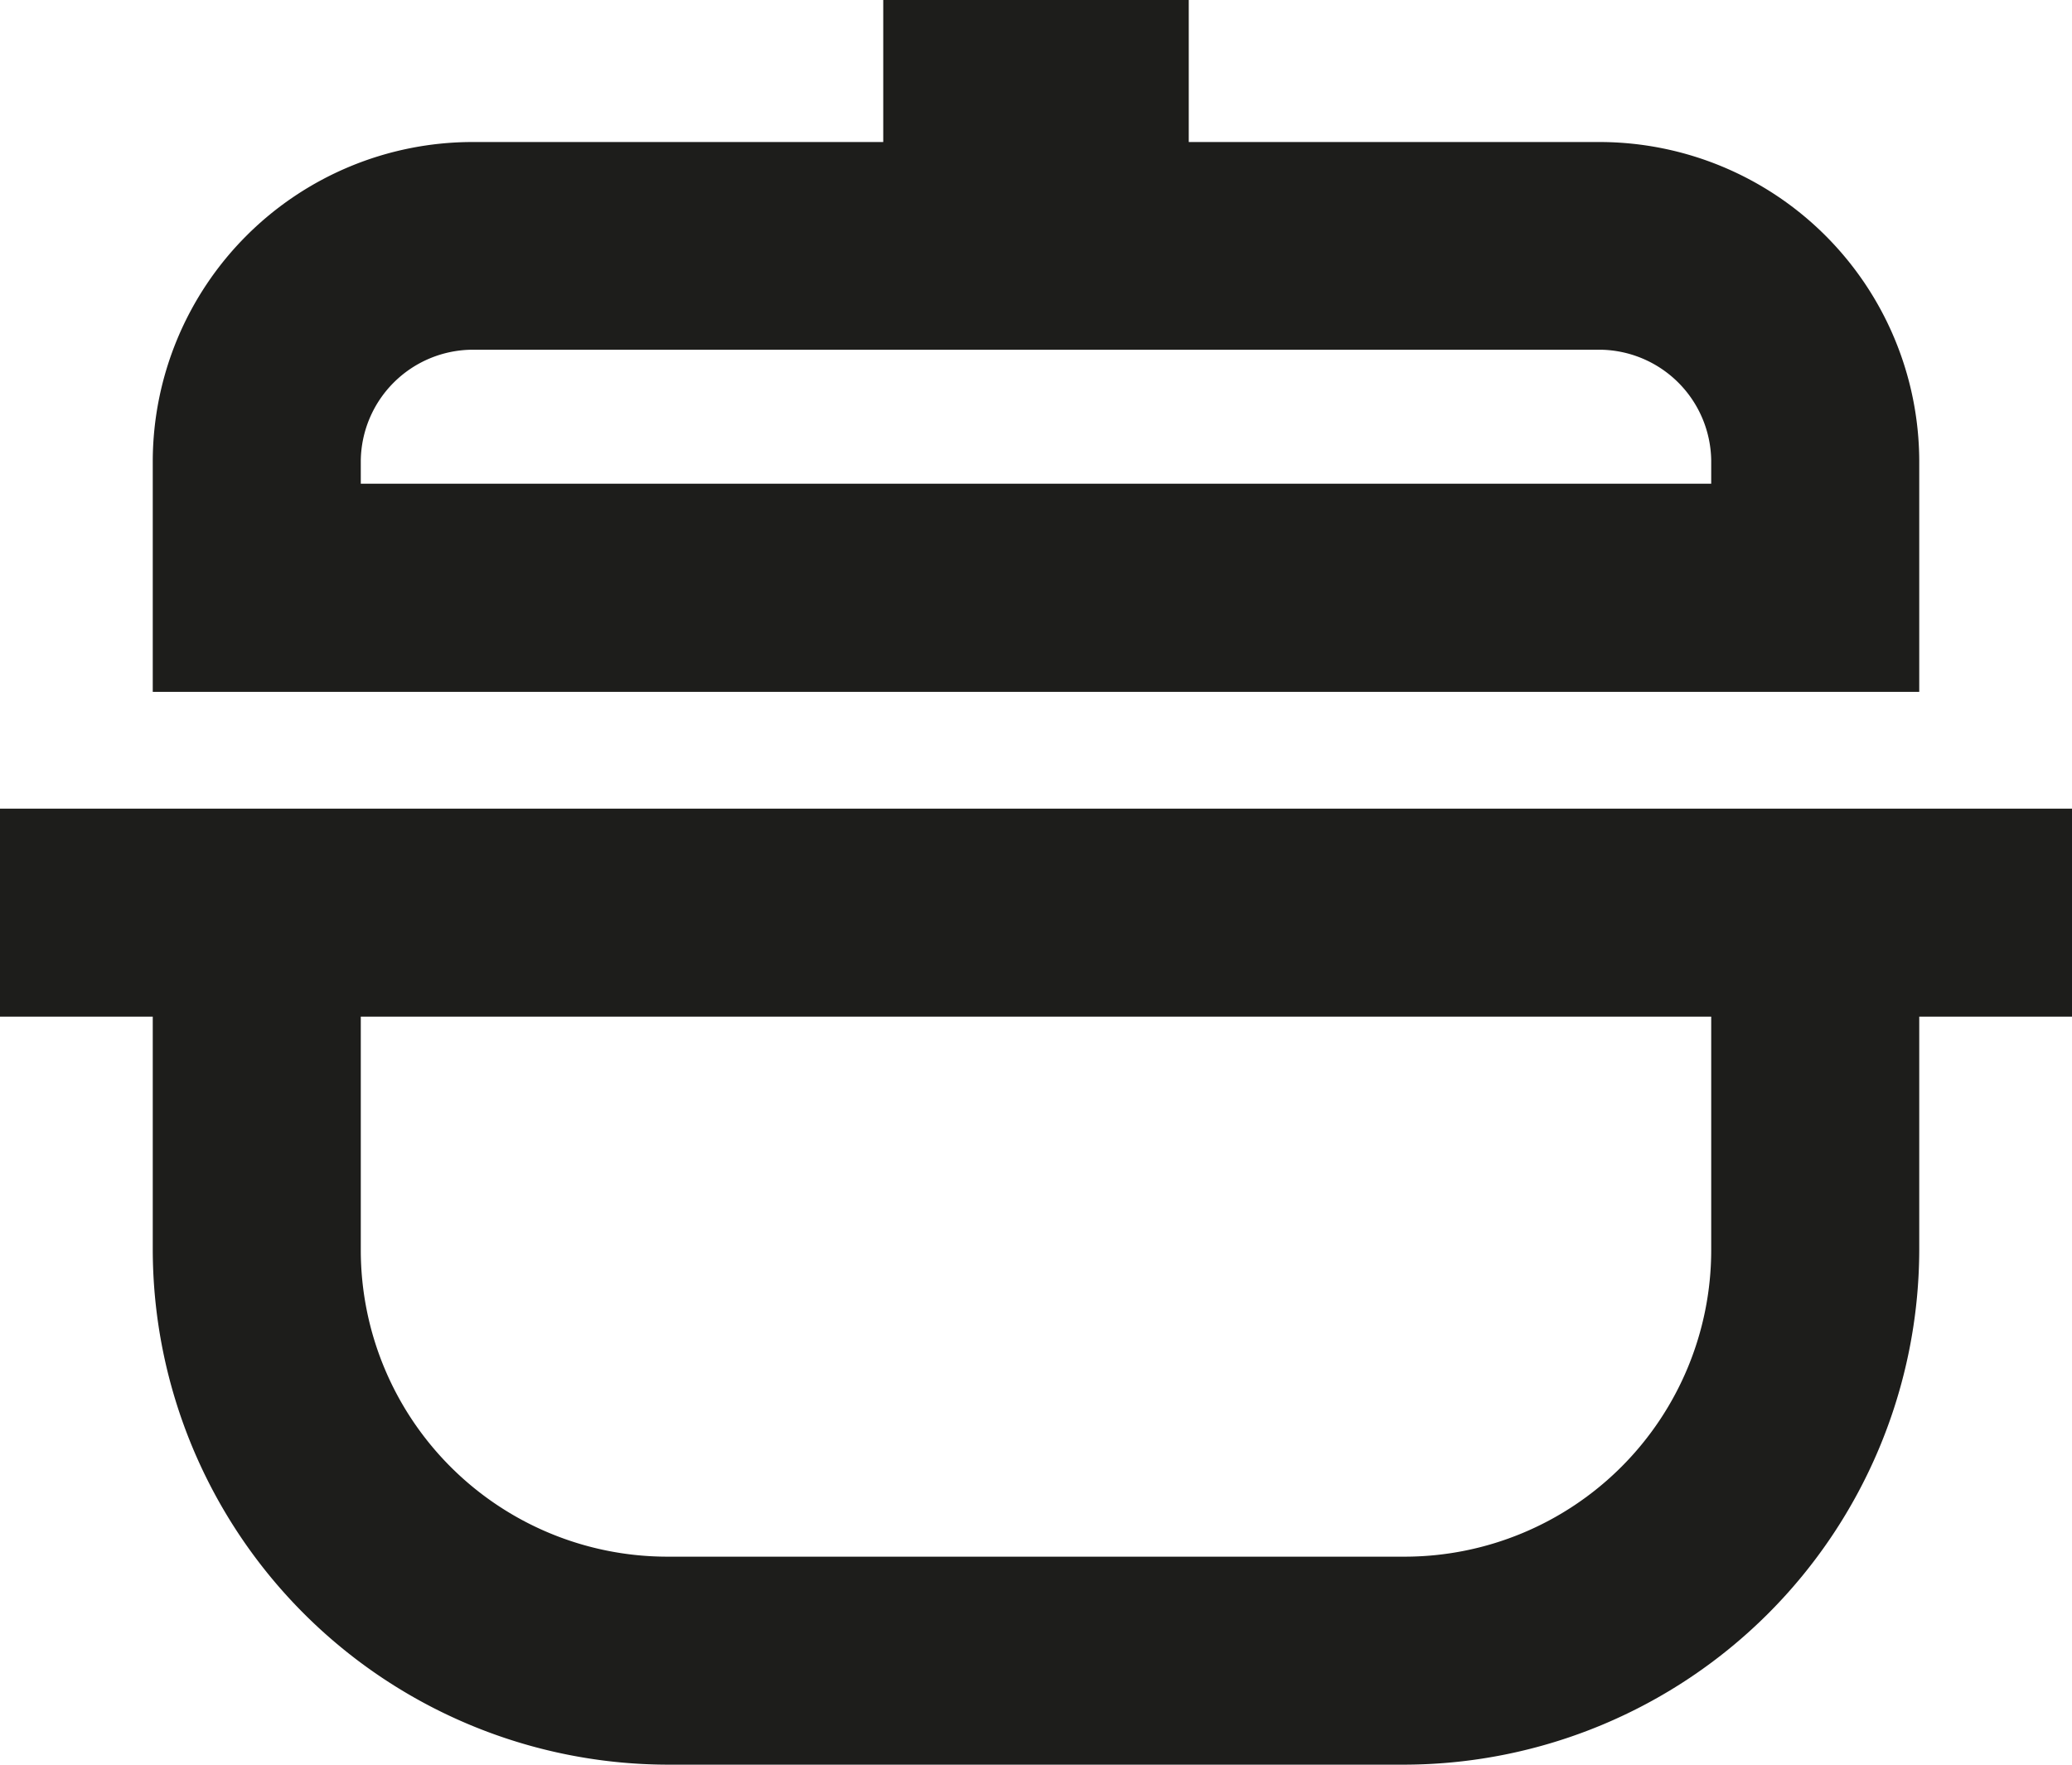 <svg xmlns="http://www.w3.org/2000/svg" viewBox="0 0 139.44 118.78"><defs><style>.cls-1{fill:#1d1d1b;}</style></defs><title>Icon</title><g id="Ebene_2" data-name="Ebene 2"><g id="Ebene_1-2" data-name="Ebene 1"><path class="cls-1" d="M107.7,9.56H80V0H59.44V9.56H31.74A21.53,21.53,0,0,0,10.28,31V46.57H129.16V31A21.53,21.53,0,0,0,107.7,9.56Zm7.46,23H24.28V31a7.56,7.56,0,0,1,7.46-7.46h76A7.56,7.56,0,0,1,115.16,31Z"/><path class="cls-1" d="M139.44,54.43H0v14H10.28V84.16A34.72,34.72,0,0,0,44.9,118.78H94.54a34.72,34.72,0,0,0,34.62-34.62V68.43h10.28ZM115.16,84.16a20.64,20.64,0,0,1-20.62,20.62H44.9A20.64,20.64,0,0,1,24.28,84.16V68.43h90.88Z"/></g></g></svg>